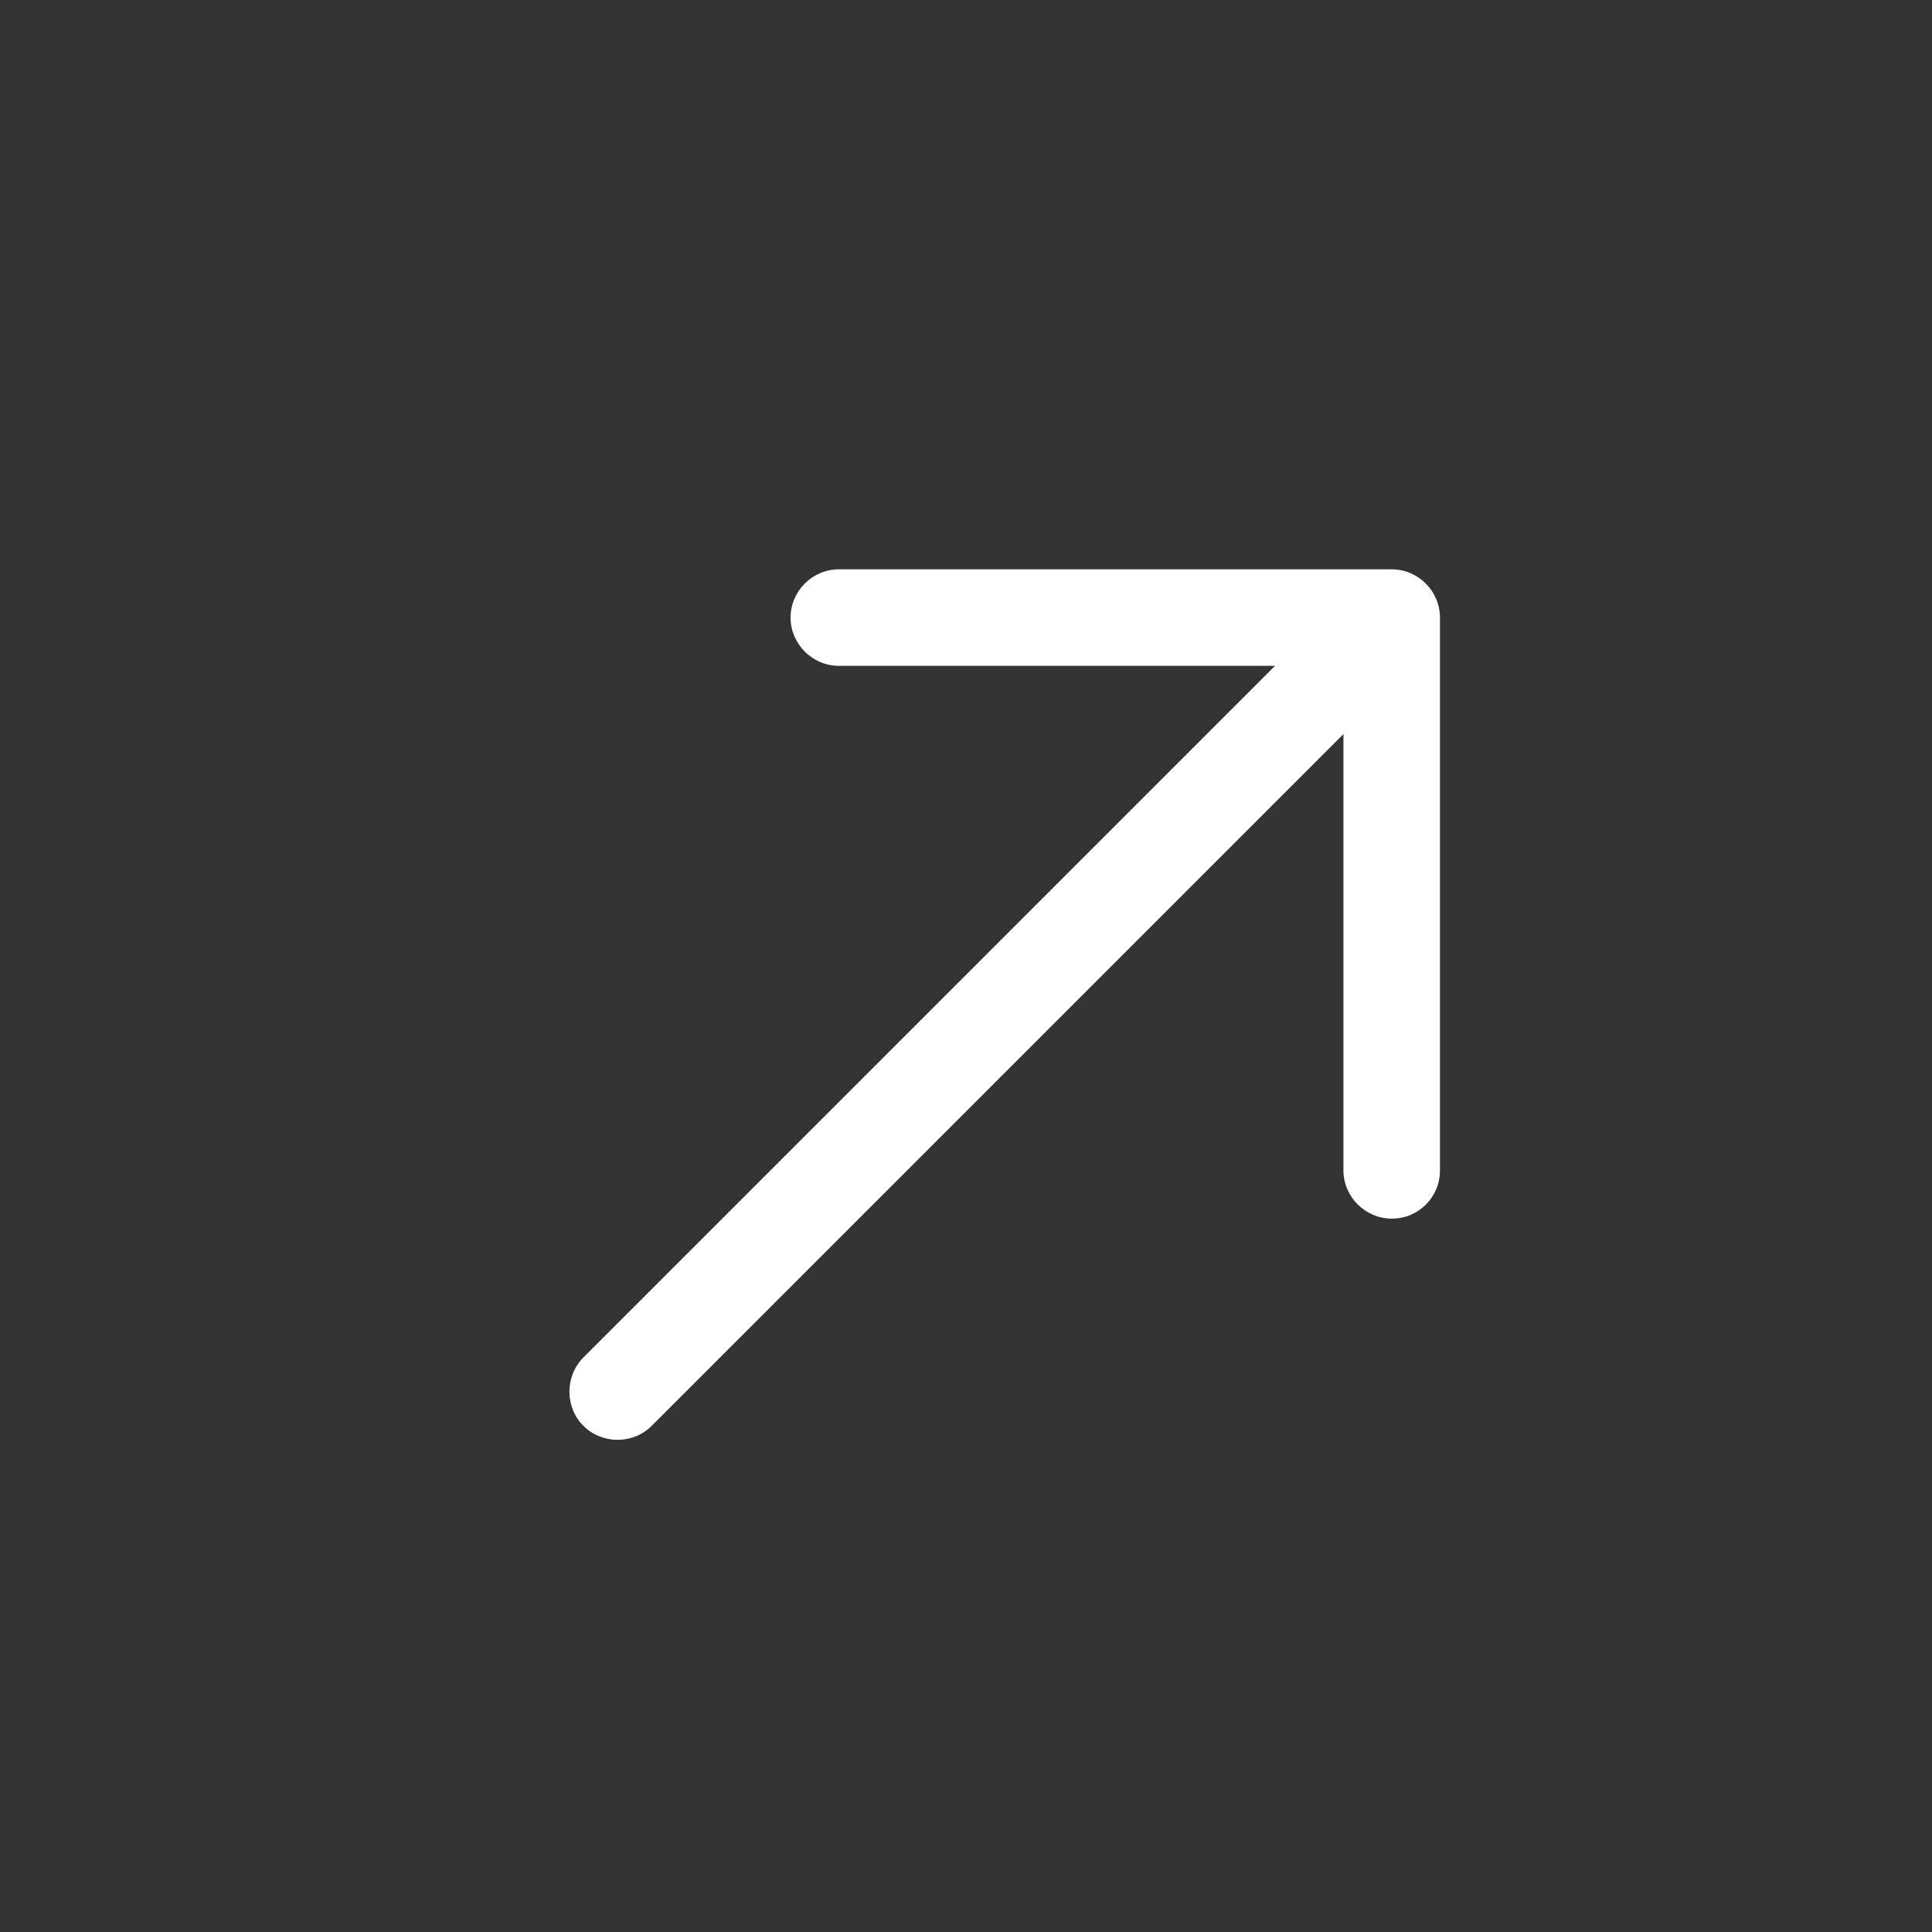 <svg width="25" height="25" viewBox="0 0 25 25" fill="none" xmlns="http://www.w3.org/2000/svg">
<rect x="0" y="0" width="25" height="25" fill="#333333" stroke="none"/>
<path d="M18.451 15.587C18.339 15.699 18.186 15.769 18.009 15.769C17.667 15.769 17.384 15.486 17.384 15.145L17.384 8.616L10.855 8.616C10.513 8.616 10.23 8.333 10.23 7.991C10.23 7.649 10.513 7.367 10.855 7.367L18.009 7.367C18.351 7.367 18.633 7.649 18.633 7.991L18.633 15.145C18.633 15.322 18.563 15.475 18.451 15.587Z" fill="white"/>
<path d="M18.35 8.533L8.433 18.45C8.192 18.692 7.791 18.692 7.549 18.45C7.308 18.209 7.308 17.808 7.549 17.566L17.466 7.649C17.708 7.408 18.109 7.408 18.35 7.649C18.592 7.891 18.592 8.291 18.35 8.533Z" fill="white"/>
</svg>
